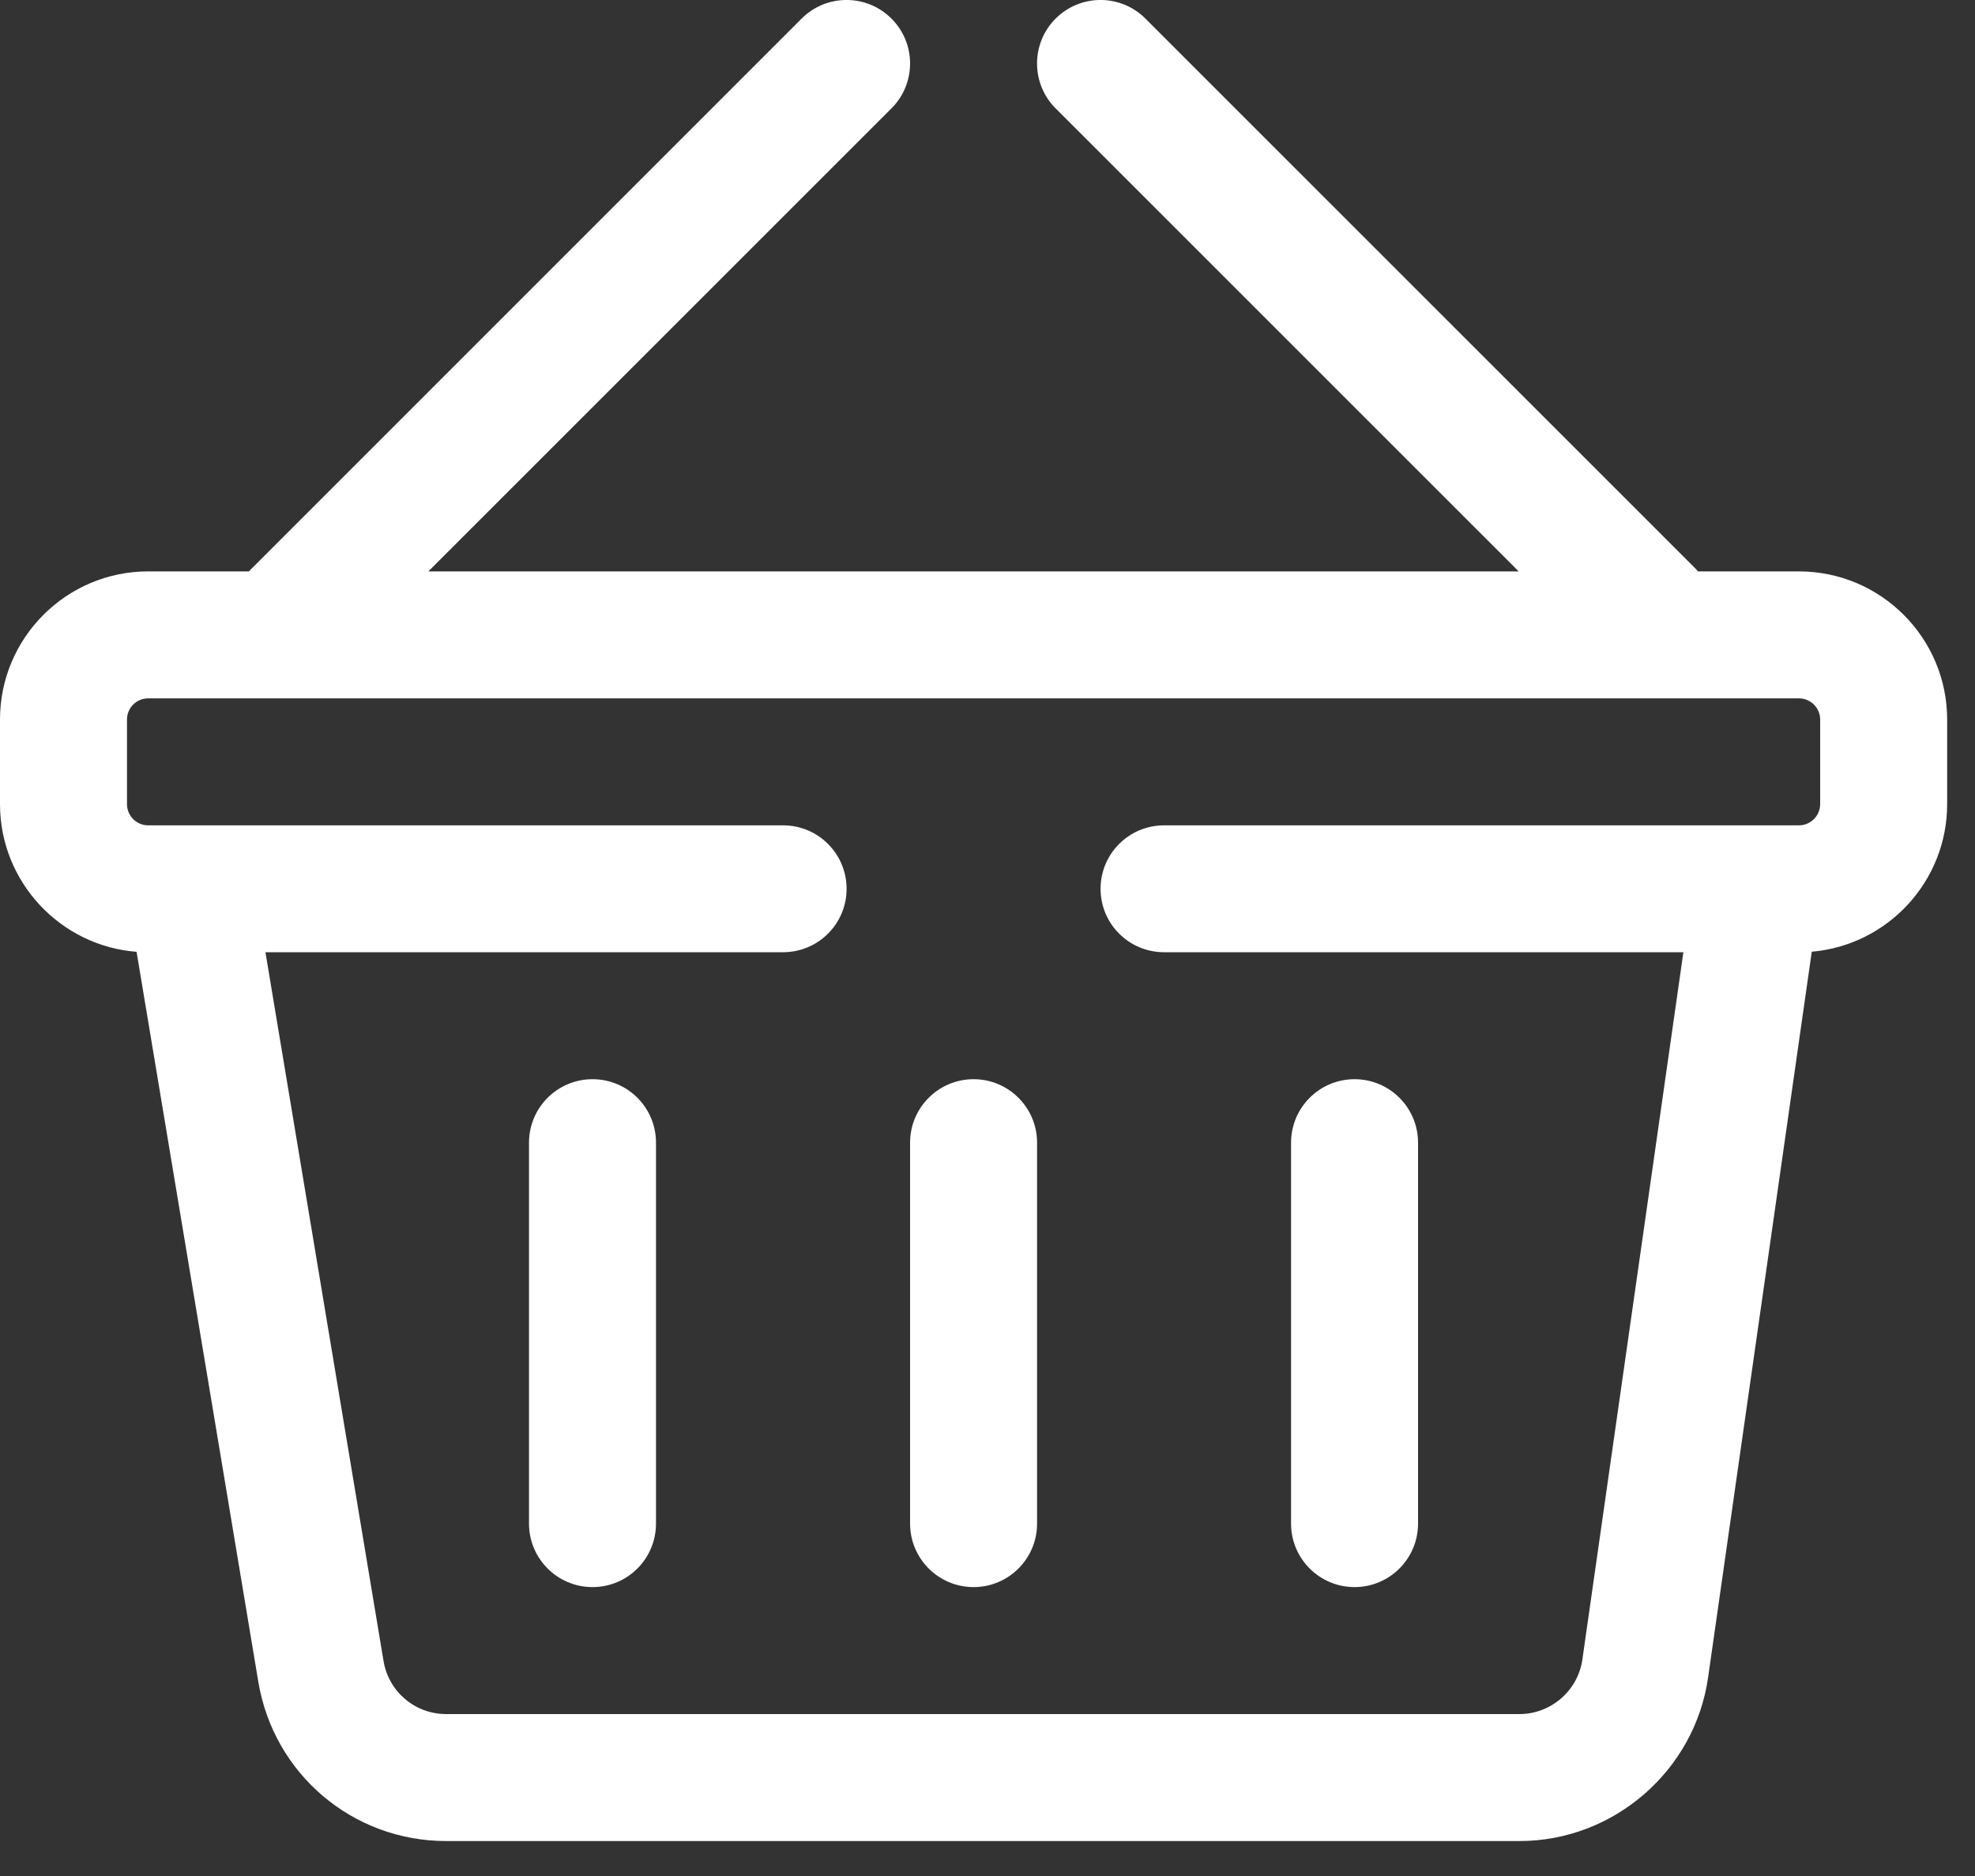 <svg width="20" height="19" viewBox="0 0 20 19" fill="none" xmlns="http://www.w3.org/2000/svg">
<rect x="0" y="0" width="20" height="19" fill="#333333" stroke="none"/>
<path d="M18.217 5.787H17.195C17.187 5.778 17.18 5.769 17.172 5.761L11.599 0.188C11.348 -0.063 10.941 -0.063 10.69 0.188C10.439 0.439 10.439 0.847 10.69 1.098L15.379 5.787H4.338L9.027 1.098C9.279 0.847 9.279 0.439 9.027 0.188C8.776 -0.063 8.369 -0.063 8.118 0.188L2.546 5.761C2.537 5.769 2.53 5.778 2.522 5.787H1.5C0.673 5.787 0 6.46 0 7.287V8.144C0 8.932 0.611 9.58 1.383 9.64L2.616 17.034C2.772 17.968 3.572 18.646 4.518 18.646H15.387C16.341 18.646 17.162 17.934 17.297 16.99L18.347 9.639C19.114 9.573 19.718 8.928 19.718 8.144V7.287C19.718 6.46 19.045 5.787 18.217 5.787ZM18.432 8.144C18.432 8.262 18.335 8.359 18.217 8.359C18.02 8.359 12.069 8.359 11.788 8.359C11.433 8.359 11.145 8.646 11.145 9.002C11.145 9.357 11.433 9.644 11.788 9.644H17.047L16.024 16.808C15.979 17.123 15.705 17.36 15.387 17.36H4.518C4.203 17.36 3.936 17.134 3.884 16.823L2.688 9.644H7.93C8.285 9.644 8.573 9.357 8.573 9.002C8.573 8.646 8.285 8.359 7.93 8.359C7.648 8.359 1.697 8.359 1.5 8.359C1.382 8.359 1.286 8.262 1.286 8.144V7.287C1.286 7.169 1.382 7.073 1.5 7.073H18.217C18.335 7.073 18.432 7.169 18.432 7.287V8.144Z" fill="white"/>
<path d="M6 10.93C5.645 10.93 5.357 11.218 5.357 11.573V15.431C5.357 15.786 5.645 16.074 6 16.074C6.356 16.074 6.643 15.786 6.643 15.431V11.573C6.643 11.218 6.356 10.93 6 10.93Z" fill="white"/>
<path d="M9.859 10.93C9.504 10.93 9.216 11.218 9.216 11.573V15.431C9.216 15.786 9.504 16.074 9.859 16.074C10.214 16.074 10.502 15.786 10.502 15.431V11.573C10.502 11.218 10.214 10.93 9.859 10.93Z" fill="white"/>
<path d="M13.717 10.93C13.362 10.93 13.074 11.218 13.074 11.573V15.431C13.074 15.786 13.362 16.074 13.717 16.074C14.072 16.074 14.36 15.786 14.36 15.431V11.573C14.36 11.218 14.072 10.93 13.717 10.93Z" fill="white"/>
</svg>
